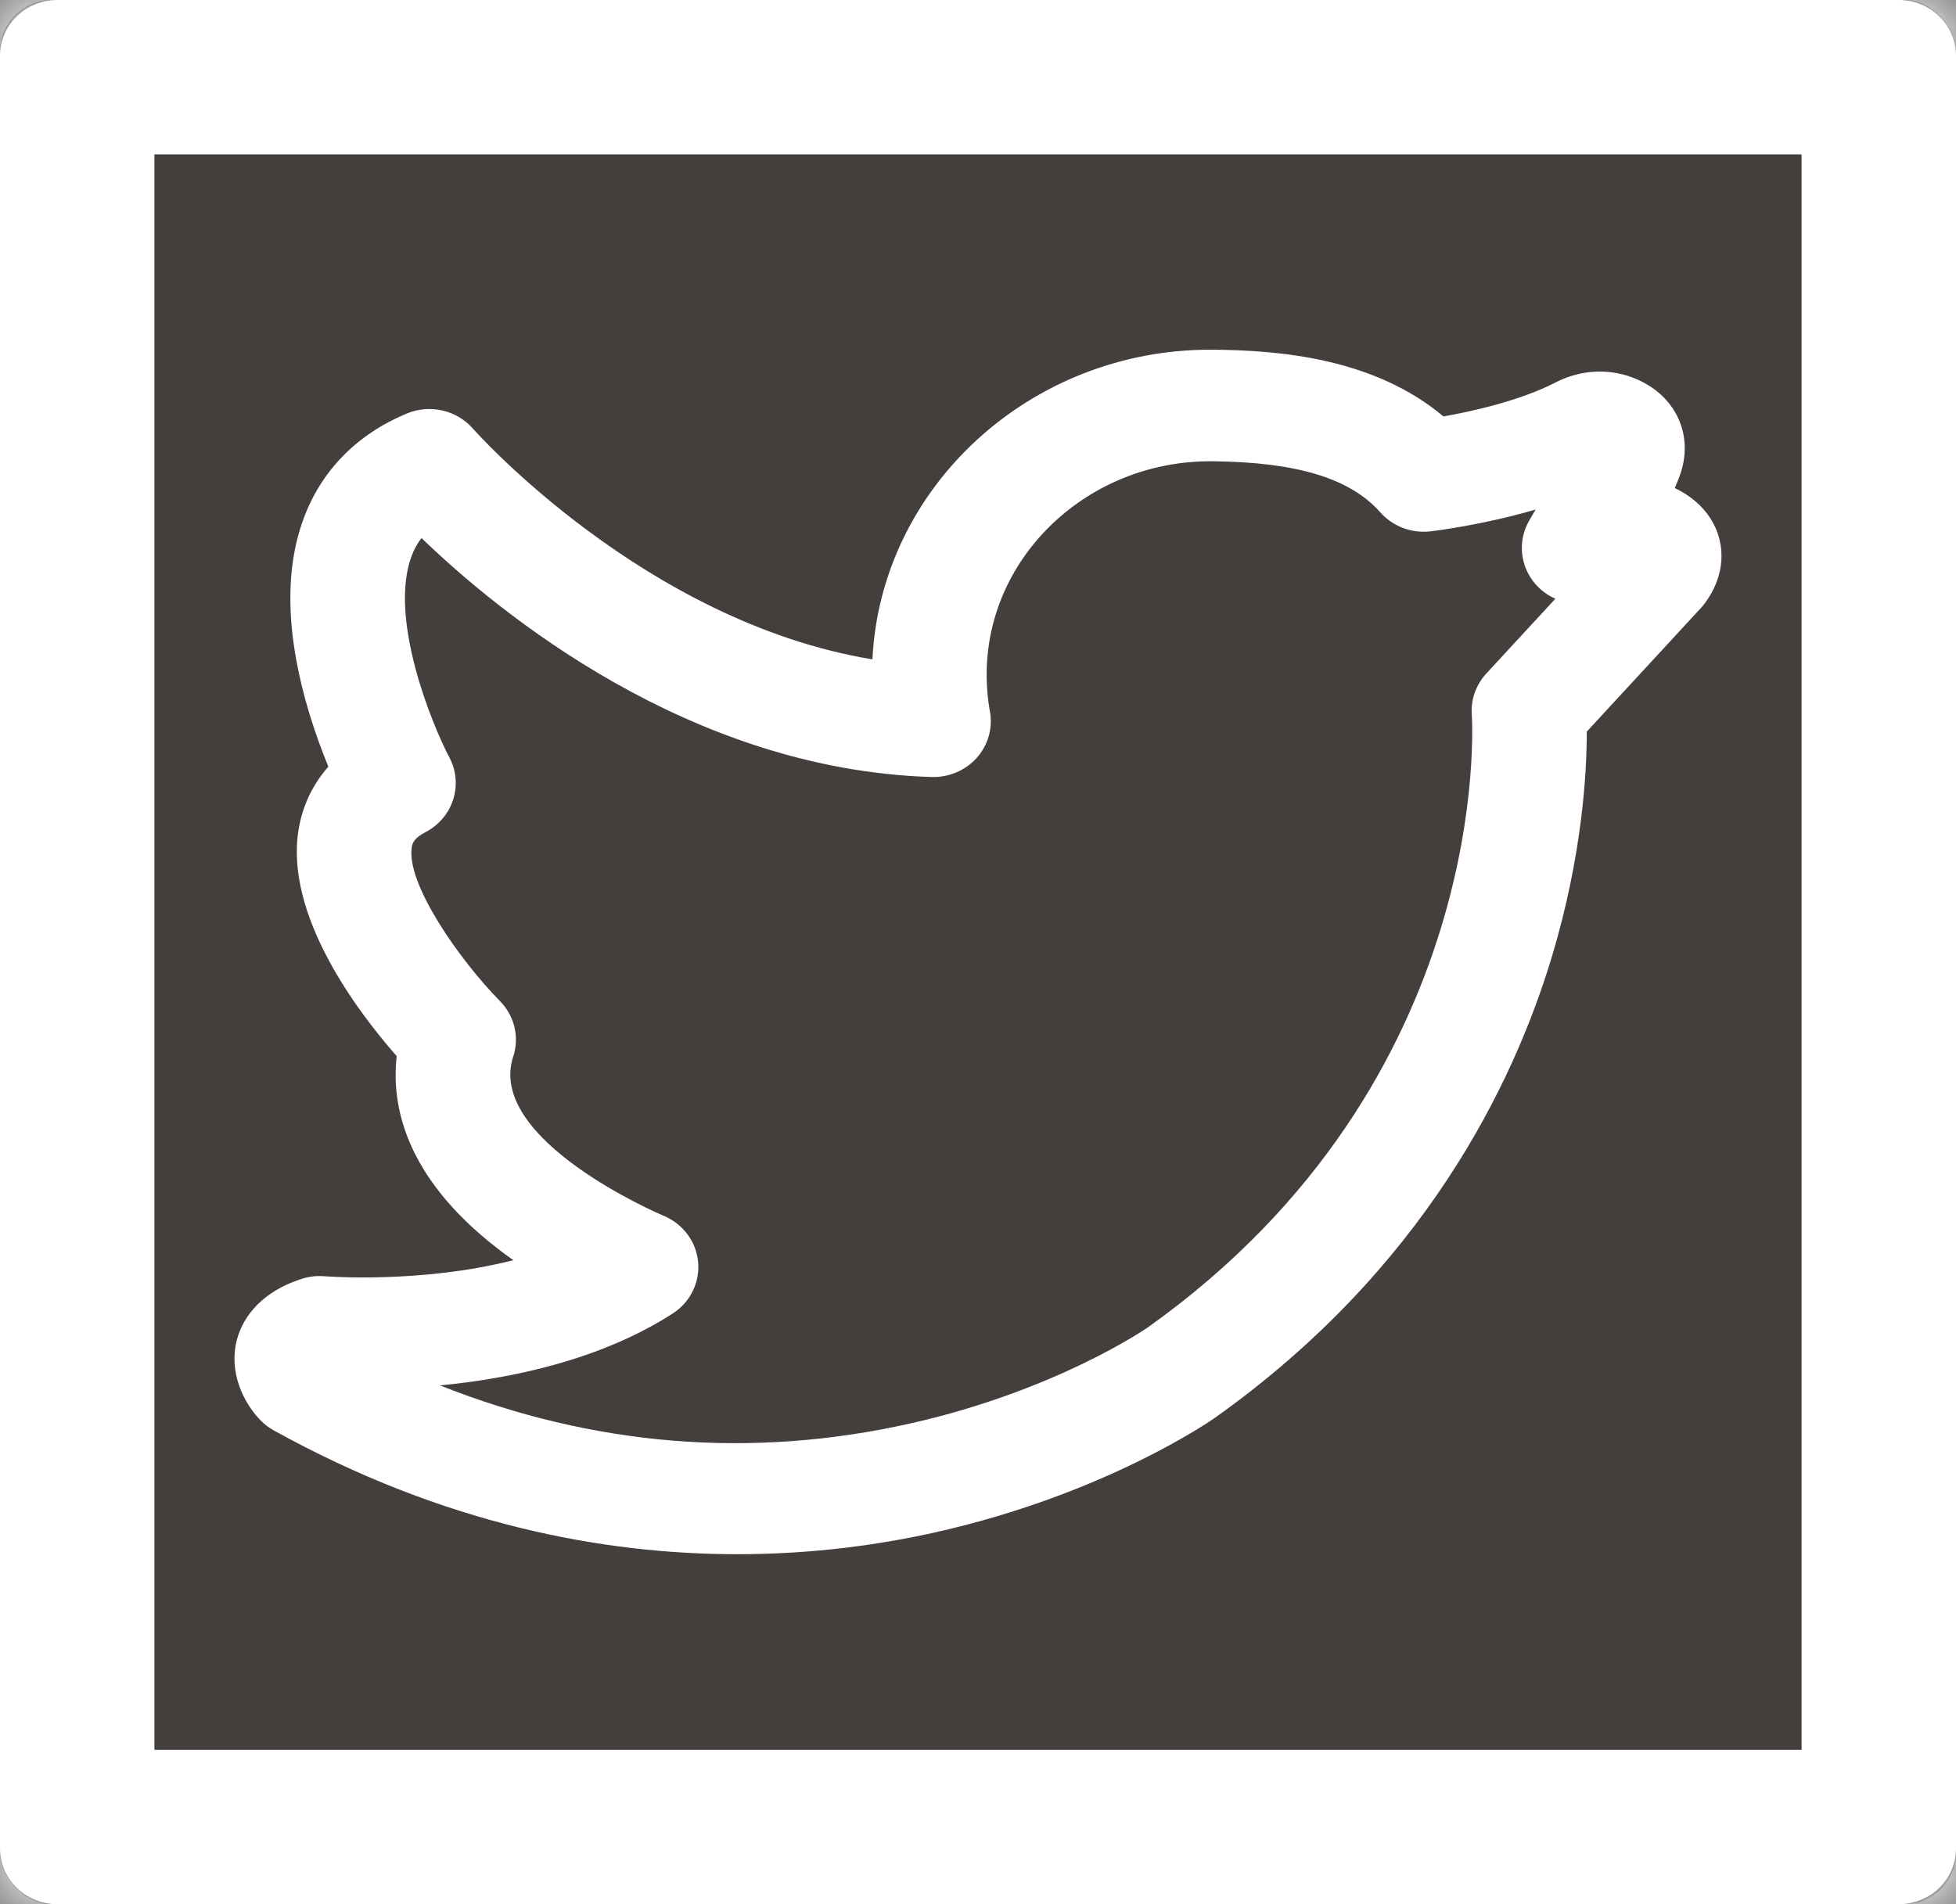 <svg width="38" height="37" viewBox="0 0 38 37" fill="none" xmlns="http://www.w3.org/2000/svg">
<rect x="0" y="0" width="38" height="37" fill="#808080" stroke="none"/>
<mask id="path-1-inside-1" fill="white">
<rect width="38" height="37" rx="1"/>
</mask>
<rect width="38" height="37" rx="1" fill="#170F0C" fill-opacity="0.57"/>
<path d="M14.325 30.2C11.727 30.2 8.623 29.624 5.318 27.794C5.219 27.74 5.13 27.671 5.053 27.59C4.727 27.248 4.438 26.66 4.603 26.032C4.686 25.716 4.96 25.142 5.858 24.851C6.004 24.803 6.157 24.786 6.309 24.799C6.333 24.801 8.167 24.946 9.973 24.487C9.869 24.414 9.765 24.337 9.662 24.257C7.871 22.868 7.598 21.479 7.707 20.522C6.937 19.645 5.531 17.781 5.8 16.124C5.859 15.763 6.012 15.312 6.379 14.898C6.259 14.605 6.127 14.25 6.008 13.858C5.559 12.37 5.521 11.098 5.898 10.077C6.242 9.144 6.935 8.438 7.903 8.035C8.352 7.848 8.874 7.968 9.19 8.331C9.225 8.371 12.521 12.083 16.949 12.812C17.111 9.466 20.008 6.795 23.51 6.795C23.531 6.795 23.551 6.795 23.572 6.795C24.881 6.807 26.7 6.964 28.043 8.092C28.61 7.991 29.534 7.785 30.219 7.432C30.721 7.173 31.298 7.15 31.801 7.37C32.572 7.705 32.914 8.475 32.633 9.243C32.606 9.317 32.574 9.398 32.536 9.483C32.555 9.492 32.573 9.501 32.592 9.511C33.019 9.731 33.309 10.079 33.407 10.489C33.465 10.727 33.504 11.202 33.123 11.719C33.099 11.751 33.074 11.782 33.046 11.812L30.827 14.216C30.828 14.989 30.744 16.61 30.15 18.586C29.399 21.084 27.655 24.666 23.608 27.546C23.517 27.61 21.464 29.034 18.188 29.771C17.099 30.016 15.793 30.2 14.325 30.2ZM8.548 26.92C11.535 28.104 14.599 28.353 17.687 27.659C20.53 27.019 22.283 25.804 22.3 25.792C29.061 20.979 28.598 13.965 28.593 13.895C28.57 13.6 28.672 13.308 28.875 13.088L30.217 11.634C30.072 11.57 29.94 11.475 29.832 11.352C29.528 11.005 29.479 10.51 29.71 10.113C29.747 10.05 29.788 9.978 29.832 9.901C28.787 10.207 27.846 10.318 27.79 10.325C27.422 10.367 27.057 10.228 26.816 9.956C26.23 9.293 25.193 8.978 23.552 8.963C23.538 8.963 23.524 8.963 23.51 8.963C21.151 8.963 19.208 10.783 19.169 13.038C19.164 13.303 19.186 13.569 19.232 13.828C19.29 14.149 19.196 14.478 18.977 14.725C18.757 14.971 18.434 15.108 18.101 15.098C13.387 14.957 9.675 11.89 8.189 10.455C8.108 10.559 8.043 10.676 7.994 10.81C7.547 12.022 8.397 14.088 8.73 14.717C9.009 15.243 8.803 15.889 8.267 16.169C8.027 16.294 8.011 16.396 8 16.463C7.886 17.163 8.922 18.649 9.713 19.452C9.996 19.739 10.095 20.153 9.97 20.532C9.439 22.153 12.843 23.603 12.877 23.617C13.258 23.77 13.522 24.115 13.562 24.515C13.601 24.914 13.412 25.303 13.068 25.524C11.663 26.427 9.932 26.787 8.548 26.92ZM31.669 11.444L31.669 11.444C31.669 11.444 31.669 11.444 31.669 11.444Z" fill="white"/>
<path d="M36.887 37H1.113C0.498 37 0 36.515 0 35.916V1.084C0 0.485 0.498 0 1.113 0H36.887C37.502 0 38 0.485 38 1.084V35.916C38 36.515 37.502 37 36.887 37ZM2.227 34.832H35.773V2.168H2.227V34.832Z" fill="white"/>
<rect width="38" height="37" rx="1" stroke="white" stroke-width="6" mask="url(#path-1-inside-1)"/>
</svg>
